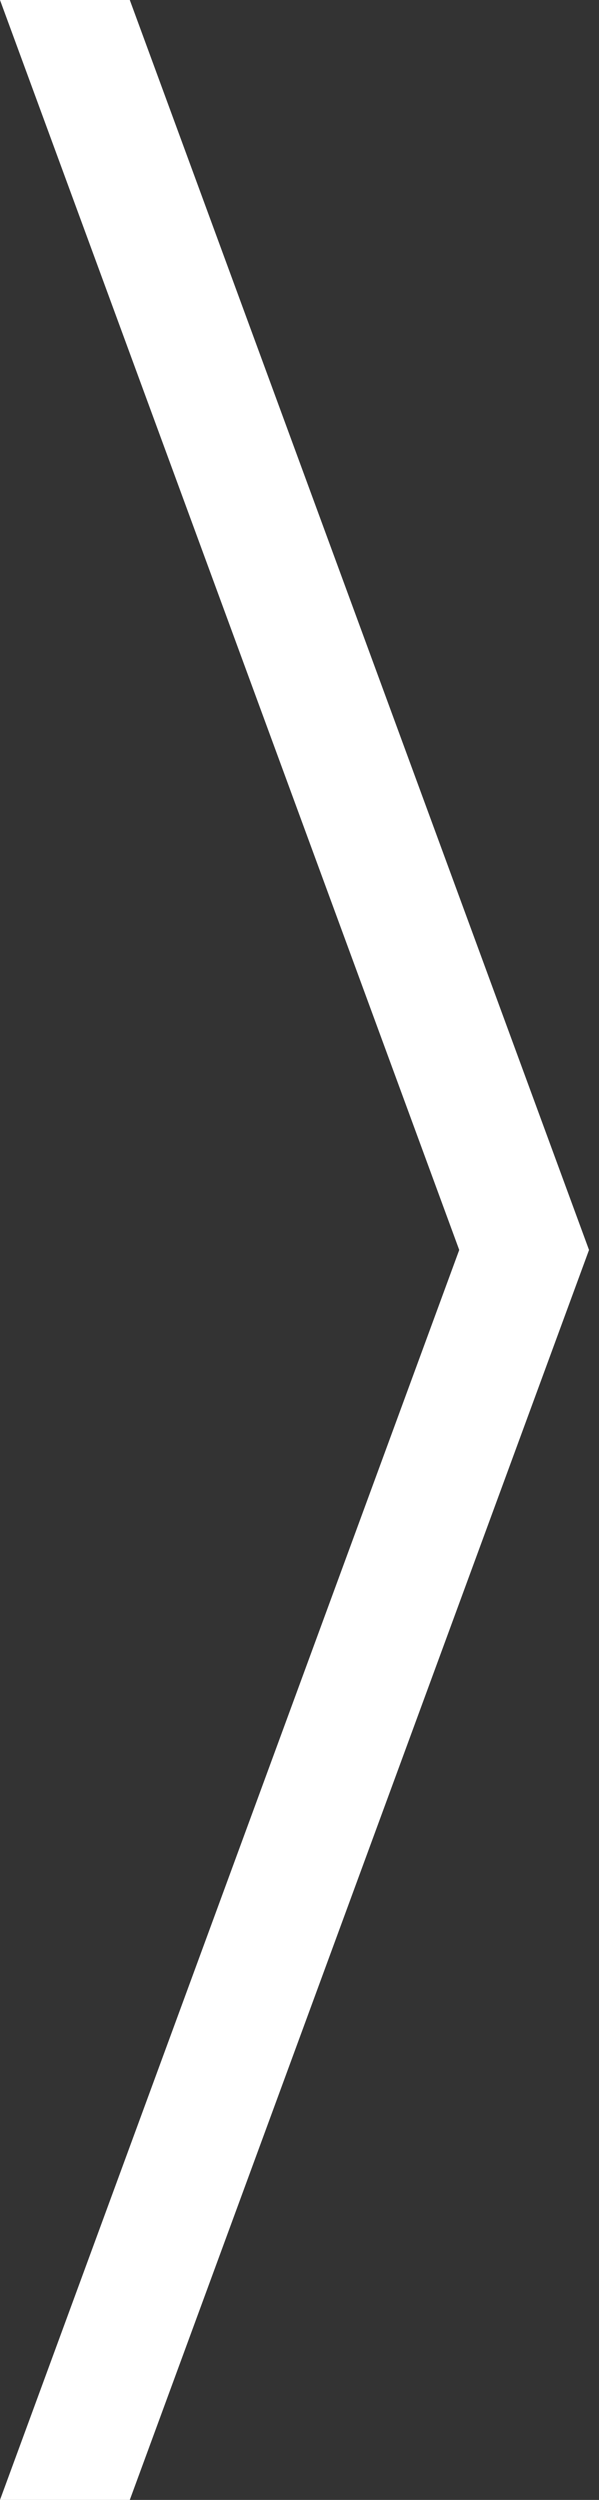 <?xml version="1.0" encoding="utf-8"?>
<!-- Generator: Adobe Illustrator 22.0.1, SVG Export Plug-In . SVG Version: 6.00 Build 0)  -->
<svg version="1.1" id="Слой_1" xmlns="http://www.w3.org/2000/svg" xmlns:xlink="http://www.w3.org/1999/xlink" x="0px" y="0px"
	 viewBox="0 0 6 25" style="enable-background:new 0 0 6 25;" xml:space="preserve">
<rect x="0" y="0" width="6" height="25" fill="#333333" stroke="none"/>
<style type="text/css">
	.st0{fill:#FFFFFF;}
</style>
<polygon class="st0" points="0,0 1.3,0 5.9,12.5 1.3,25 0,25 4.6,12.5 "/>
</svg>
